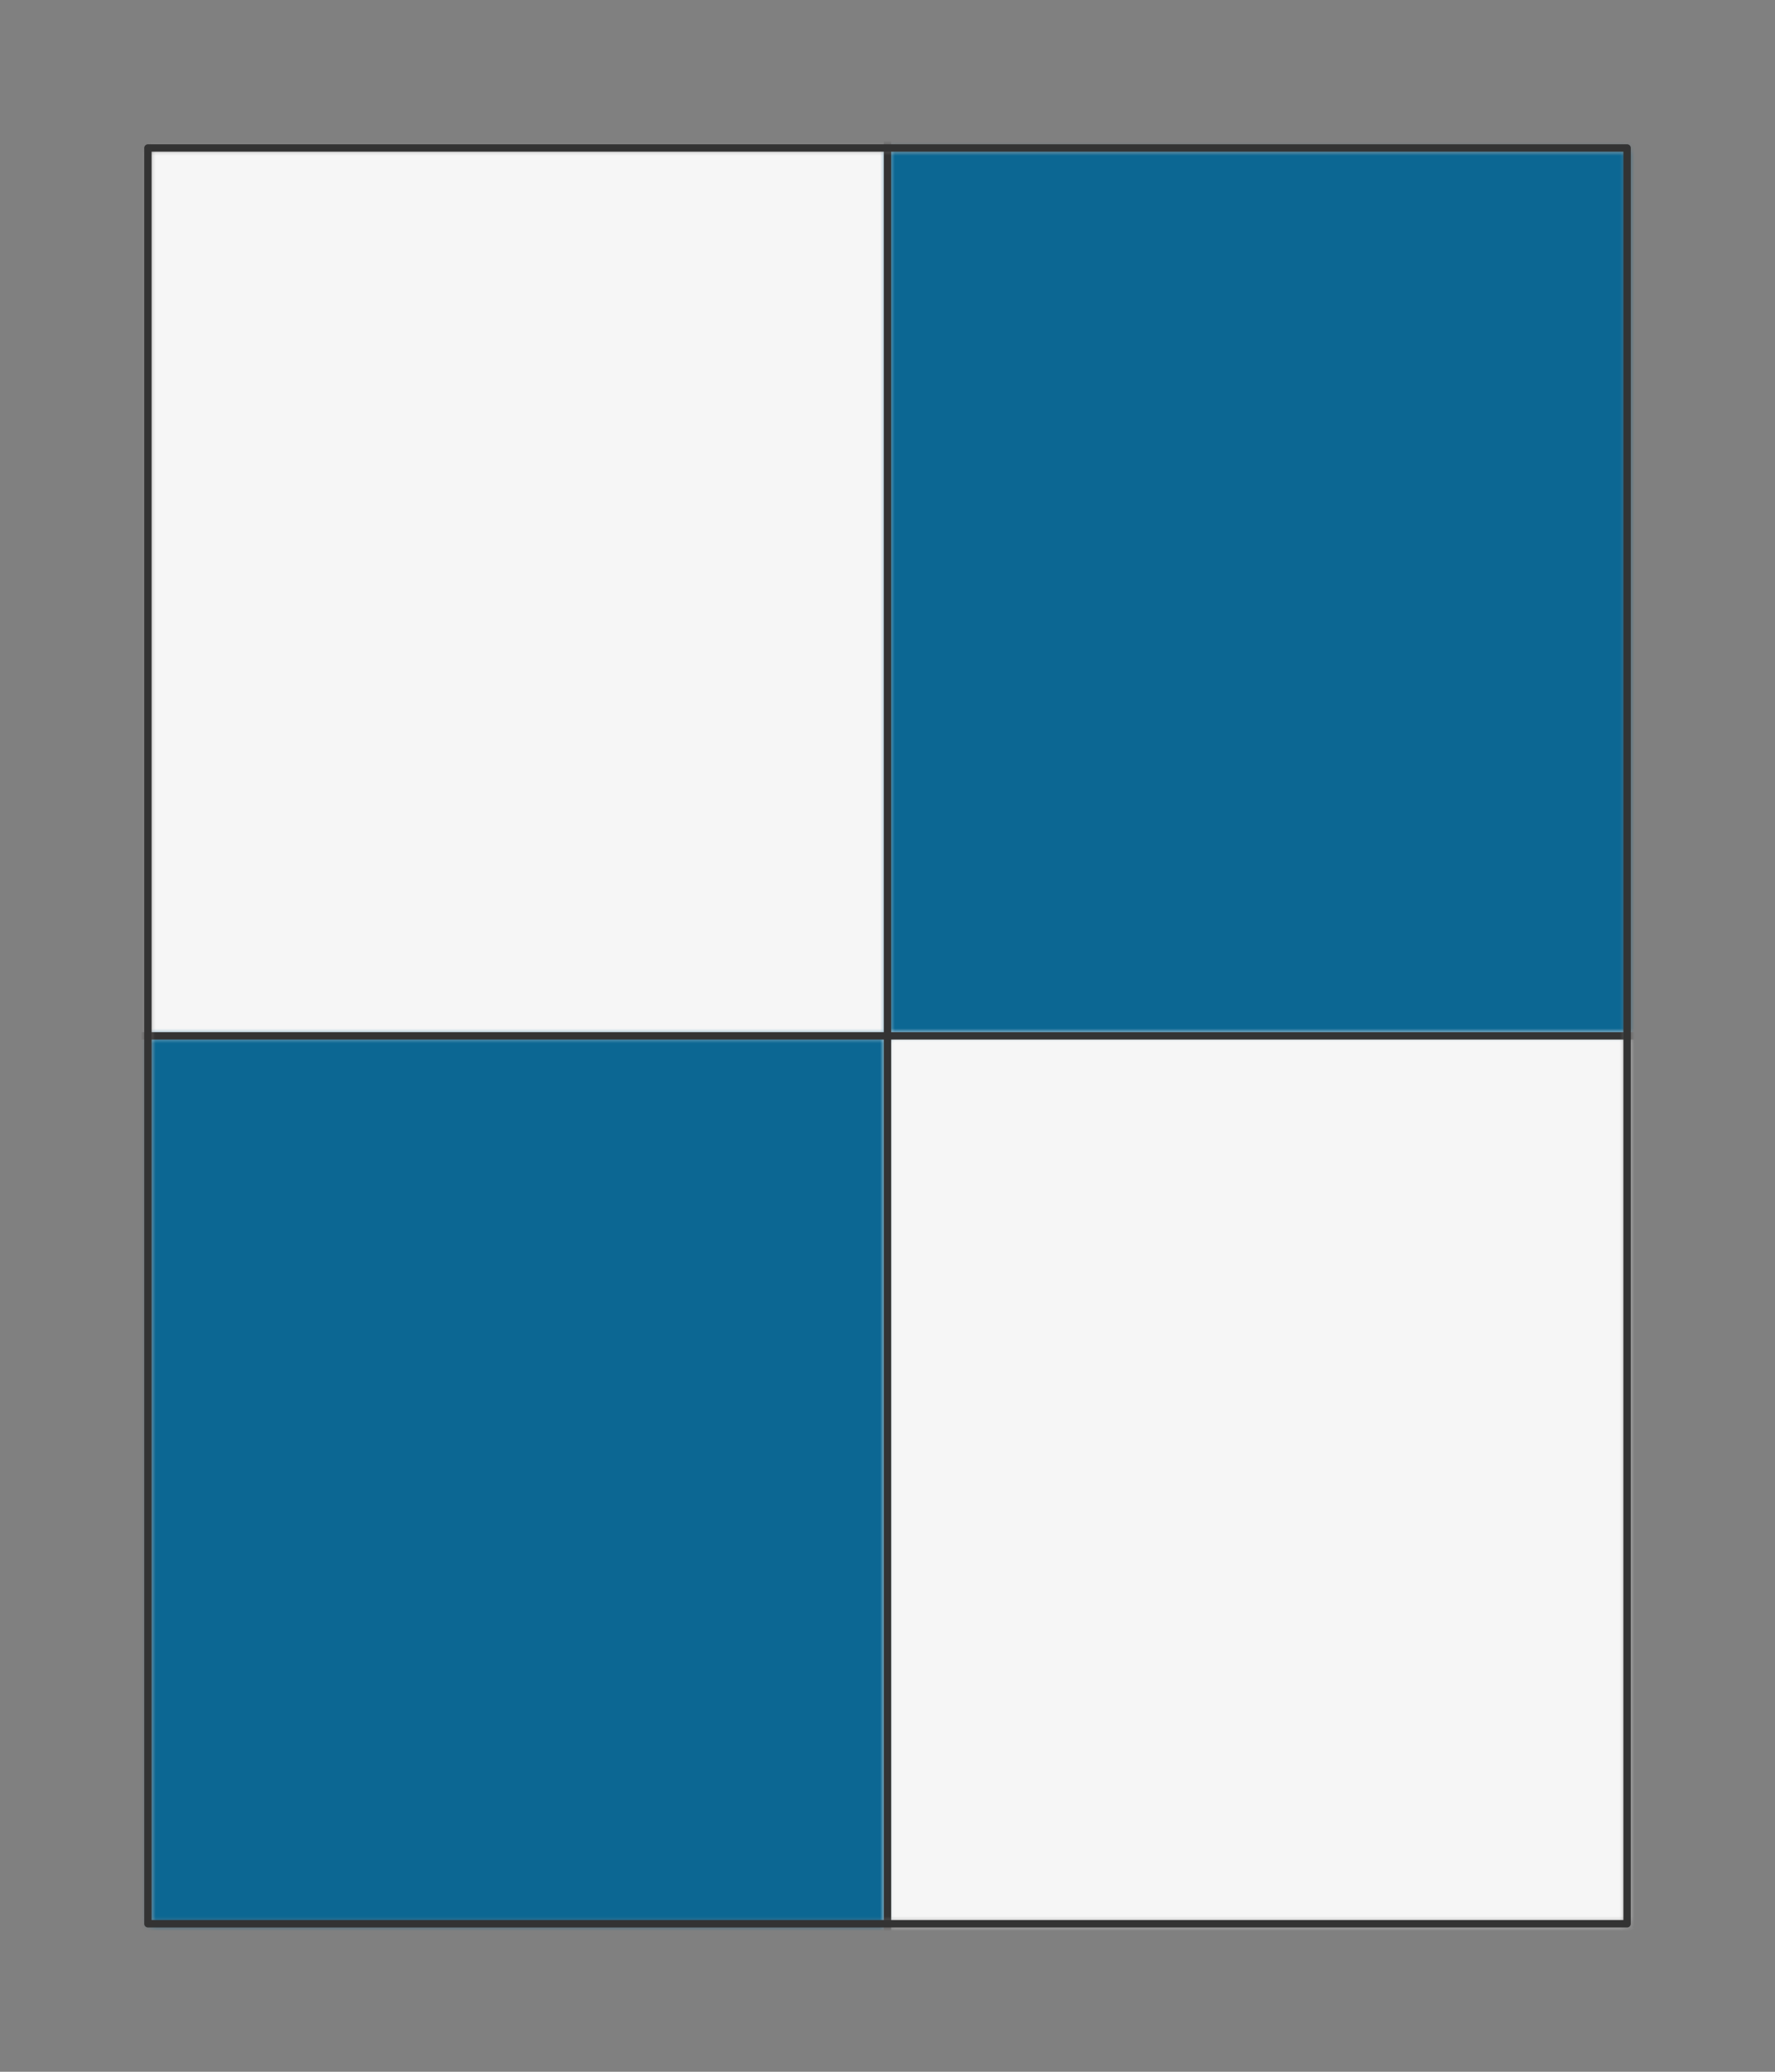 <svg preserveAspectRatio="xMidYMin slice" viewBox="-10 -10 120 140" xmlns="http://www.w3.org/2000/svg"><rect x="-10" y="-10" width="120" height="140" fill="#808080" stroke="none"/><defs><mask id="a"><path clip-rule="evenodd" d="M0 0h100v120H0z" fill-rule="evenodd" fill="#fff"/></mask></defs><g mask="url(#a)"><path d="M0 0h100v120H0z" fill-rule="evenodd" fill="#f0f0f0"/><defs><mask id="b"><path clip-rule="evenodd" d="M50-30v90h-600A600 600 0 0 1 50-540v510z" fill-rule="evenodd" fill="#fff"/></mask></defs><g mask="url(#b)"><path fill="#f6f6f6" style="cursor:pointer" d="M-1000-1000h2000v2000h-2000z"/></g><defs><mask id="c"><path clip-rule="evenodd" d="M50-30v90h600A600 600 0 0 0 50-540v510z" fill-rule="evenodd" fill="#fff"/></mask></defs><g mask="url(#c)"><path fill="#0c6793" style="cursor:pointer" d="M-1000-1000h2000v2000h-2000z"/></g><defs><mask id="d"><path clip-rule="evenodd" d="M50 150V60h-600A600 600 0 0 0 50 660V150z" fill-rule="evenodd" fill="#fff"/></mask></defs><g mask="url(#d)"><path fill="#0c6793" style="cursor:pointer" d="M-1000-1000h2000v2000h-2000z"/></g><defs><mask id="e"><path clip-rule="evenodd" d="M50 150V60h600A600 600 0 0 1 50 660V150z" fill-rule="evenodd" fill="#fff"/></mask></defs><g mask="url(#e)"><path fill="#f6f6f6" style="cursor:pointer" d="M-1000-1000h2000v2000h-2000z"/></g><path d="M50-30v90m0 90V60m0 0h-80m80 0h80" fill="none" stroke-linecap="round" stroke-linejoin="round" stroke-width=".5" stroke="#333"/></g><path d="M0 0h100v120H0z" fill="none" stroke-linecap="round" stroke-linejoin="round" stroke-width=".5" stroke="#333"/></svg>